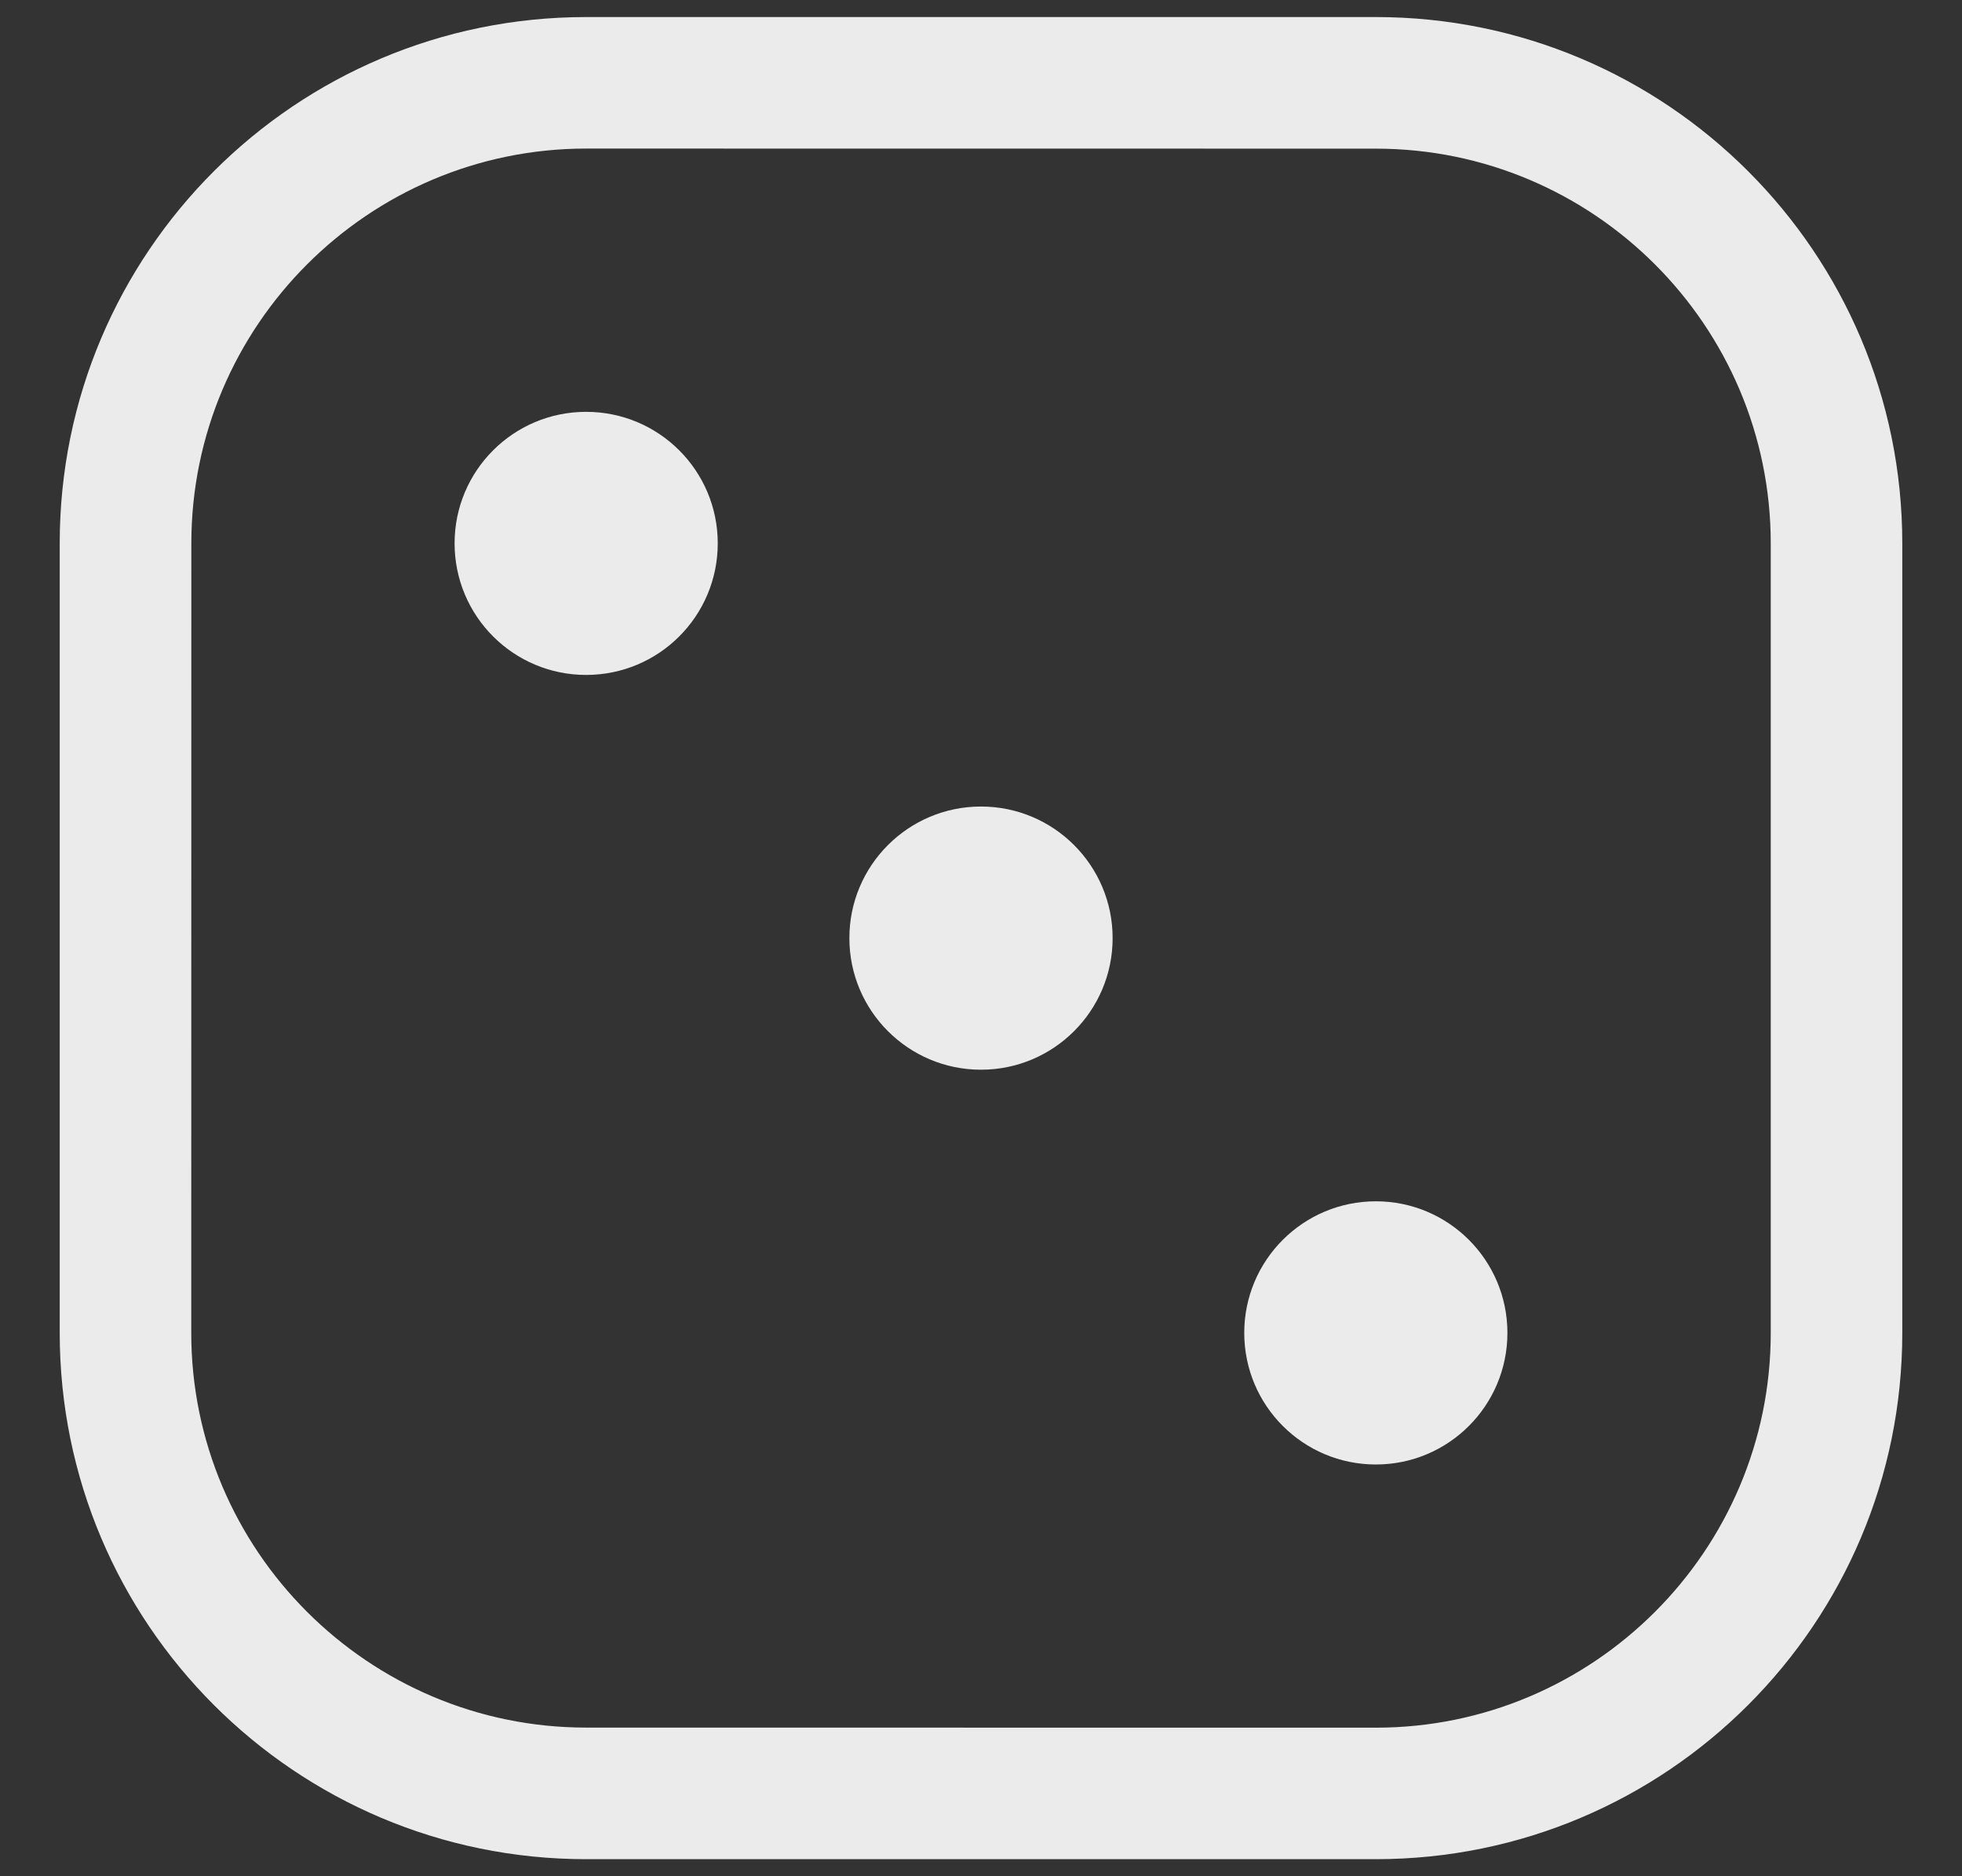 <svg width="23" height="22" viewBox="0 0 23 22" fill="none" xmlns="http://www.w3.org/2000/svg">
    <rect x="0" y="0" width="23" height="22" fill="#333333" stroke="none"/>
    <path d="M6.871 7.914C7.724 7.914 8.414 7.224 8.414 6.371C8.414 5.519 7.724 4.829 6.871 4.829C6.019 4.829 5.329 5.519 5.329 6.371C5.329 7.224 6.019 7.914 6.871 7.914Z" fill="white" fill-opacity="0.9" />
    <path d="M17.671 15.629C17.671 16.481 16.981 17.172 16.129 17.172C15.276 17.172 14.586 16.481 14.586 15.629C14.586 14.777 15.276 14.086 16.129 14.086C16.981 14.086 17.671 14.777 17.671 15.629Z" fill="white" fill-opacity="0.9" />
    <path d="M11.5 12.543C12.352 12.543 13.043 11.852 13.043 11C13.043 10.148 12.352 9.457 11.5 9.457C10.648 9.457 9.957 10.148 9.957 11C9.957 11.852 10.648 12.543 11.5 12.543Z" fill="white" fill-opacity="0.9" />
    <path fill-rule="evenodd" clip-rule="evenodd" d="M6.871 0.2H16.129C19.537 0.2 22.3 2.963 22.3 6.371V15.629C22.3 19.037 19.537 21.8 16.128 21.8H6.871C3.463 21.8 0.7 19.037 0.7 15.628V6.371C0.7 2.963 3.463 0.2 6.871 0.2ZM20.758 6.372C20.758 3.819 18.681 1.743 16.129 1.743L6.872 1.742C4.319 1.742 2.243 3.819 2.243 6.371L2.242 15.628C2.242 18.181 4.319 20.257 6.871 20.257L16.129 20.258C18.681 20.258 20.758 18.181 20.758 15.629V6.372Z" fill="white" fill-opacity="0.9" />
</svg>